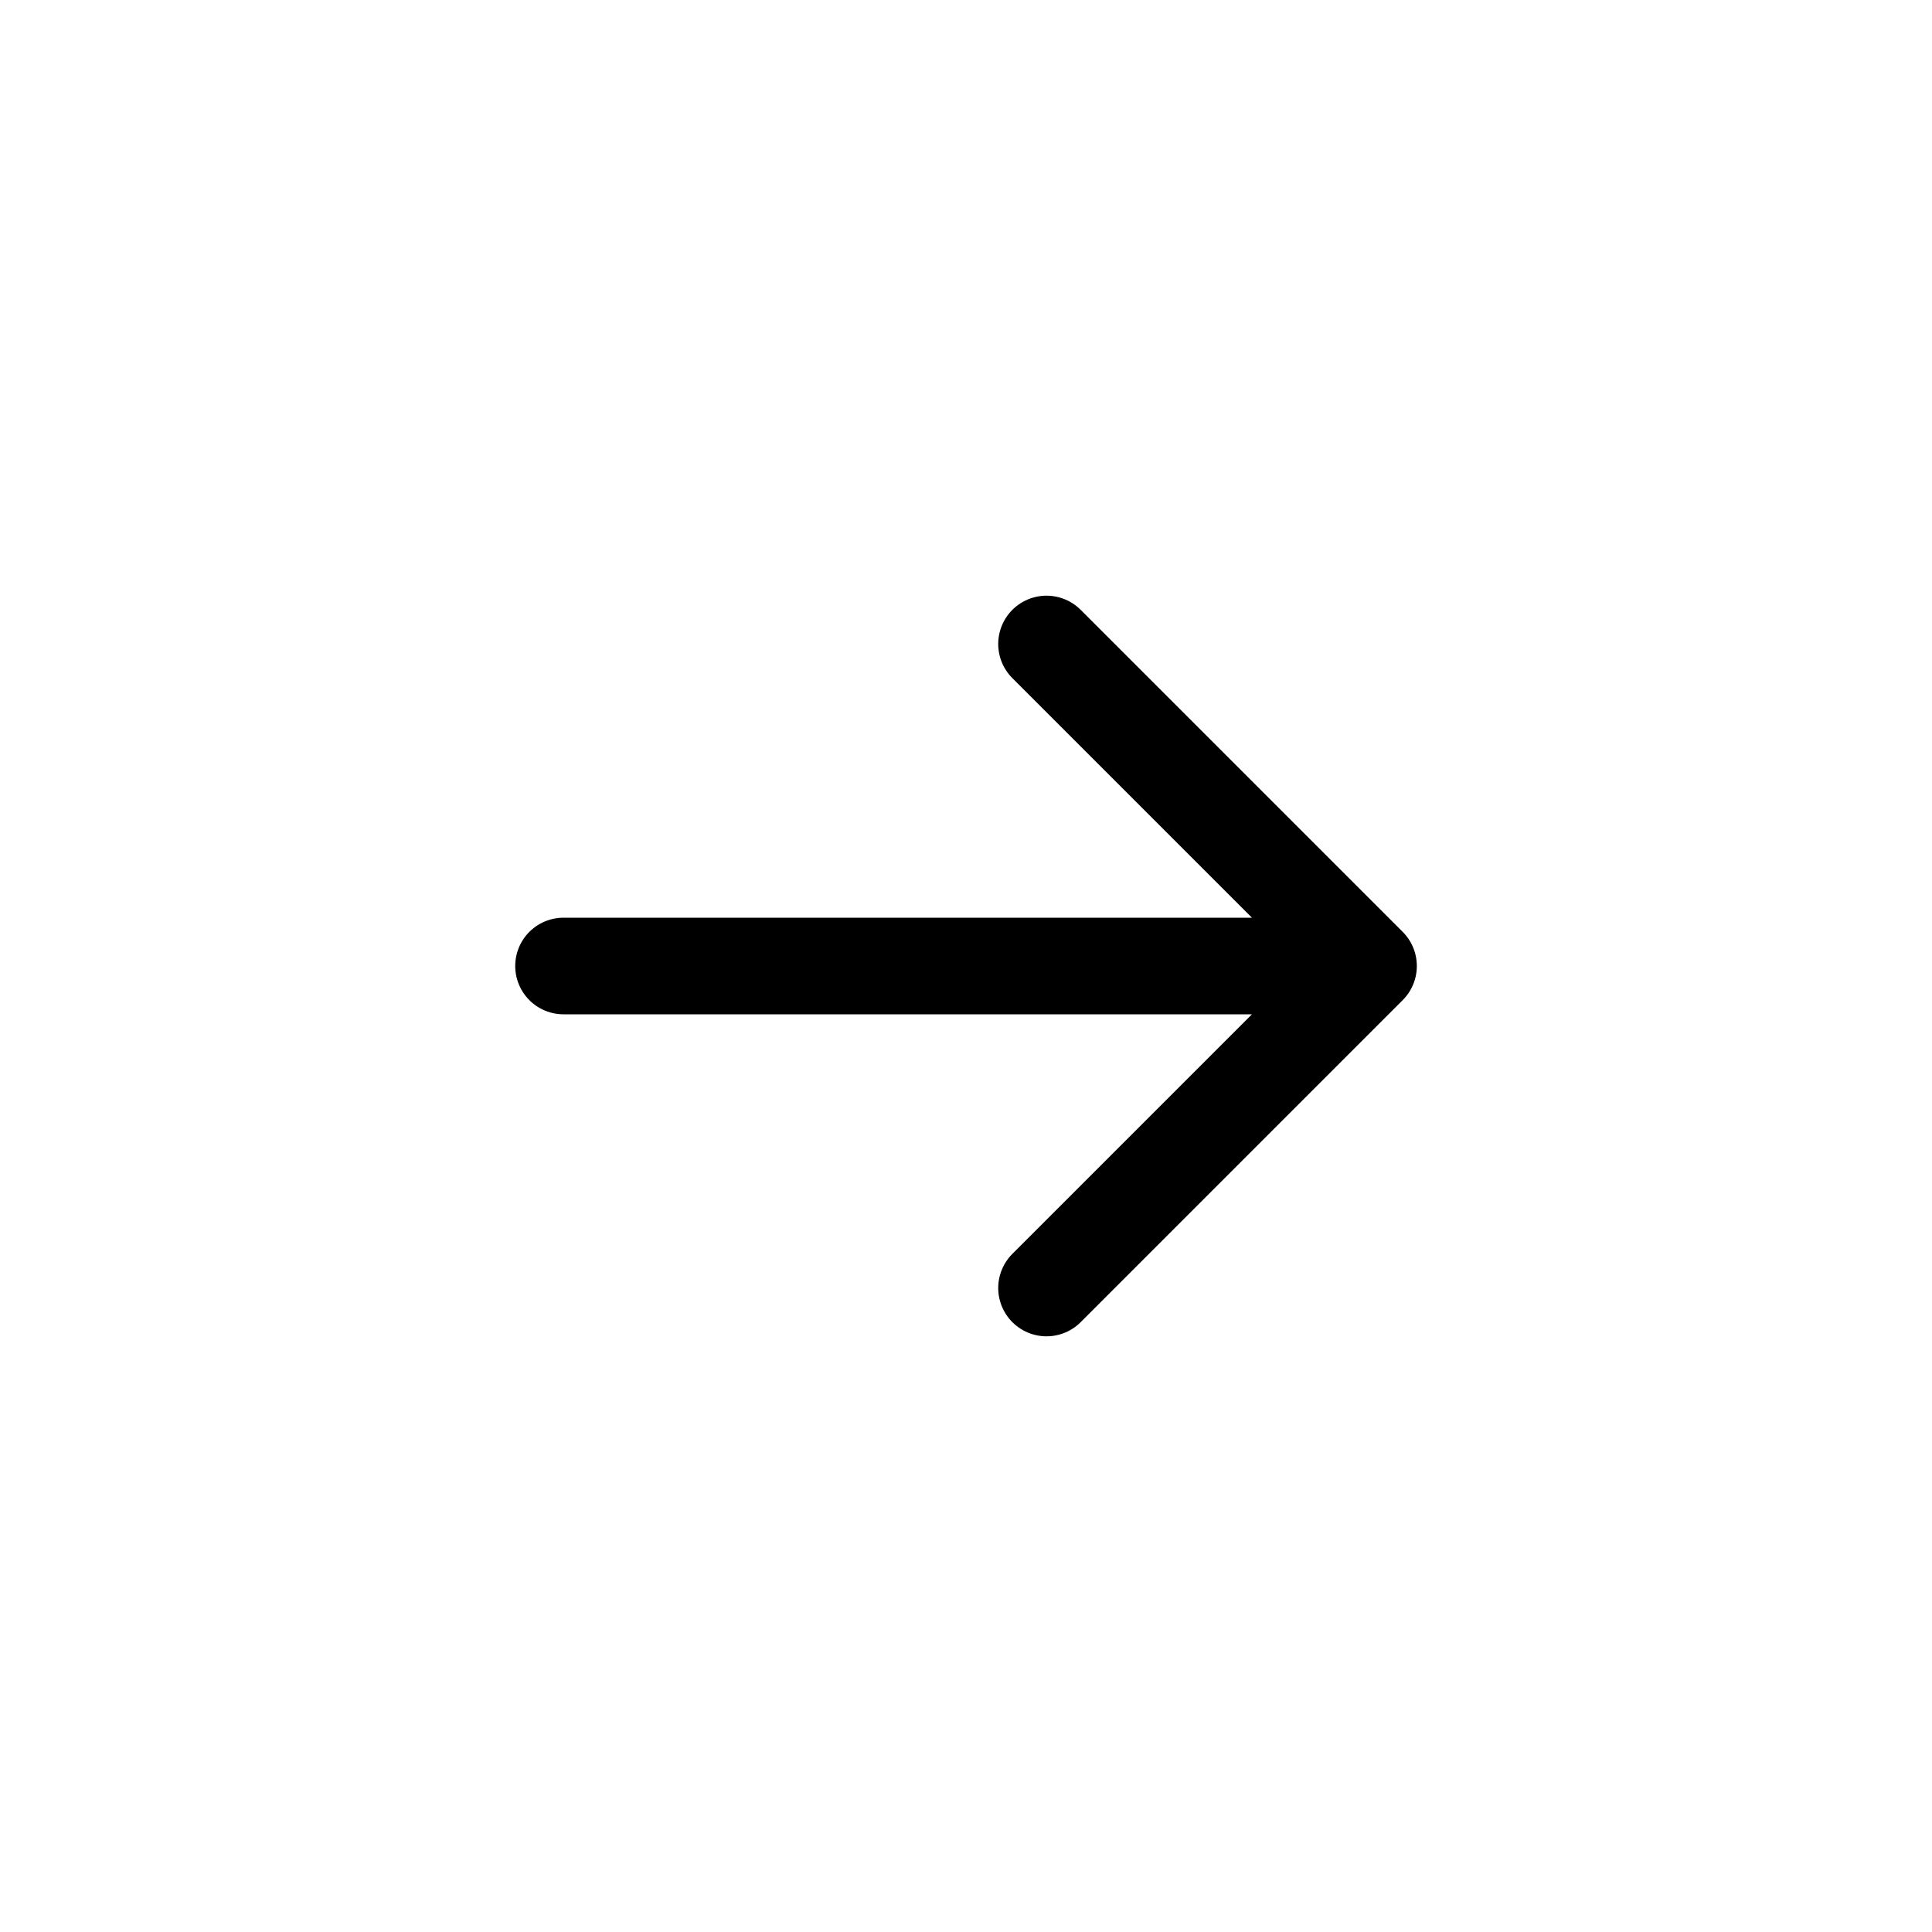 <svg xmlns="http://www.w3.org/2000/svg" width="40" height="40" viewBox="0 0 40 40" fill="none">
  <path d="M11.667 20L28.334 20M28.334 20L21.667 13.333M28.334 20L21.667 26.667" stroke="black" stroke-width="2" stroke-linecap="round" stroke-linejoin="round"/>
</svg>
